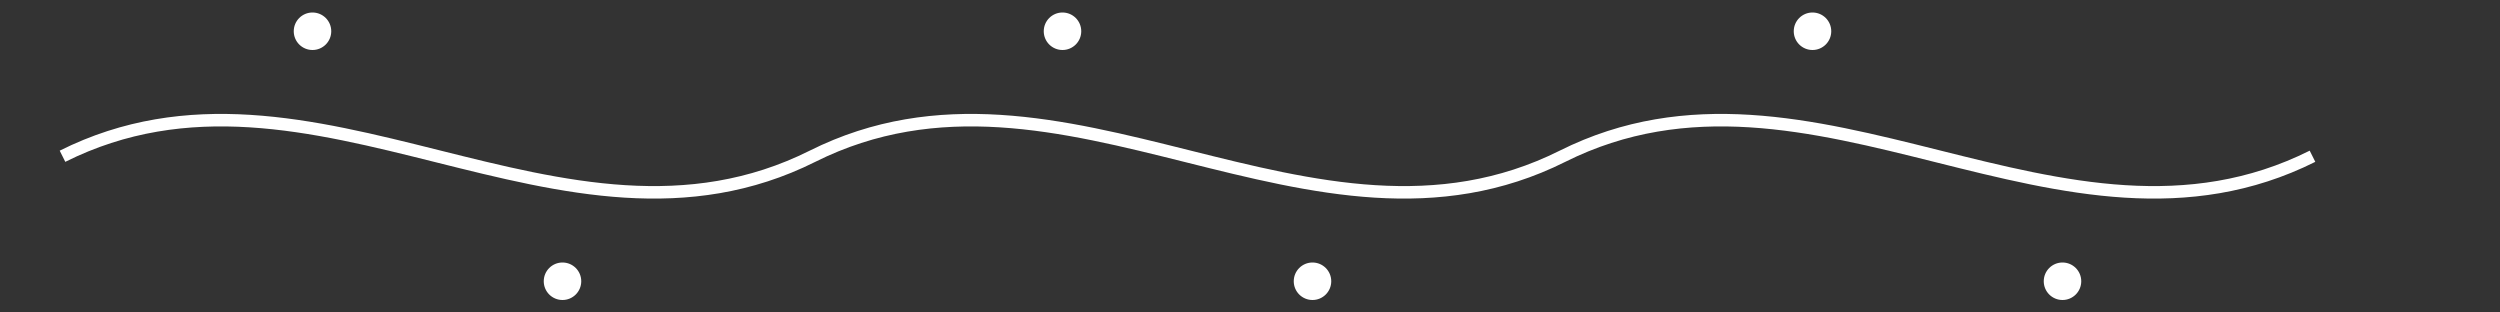 <svg xmlns="http://www.w3.org/2000/svg" width="100%" height="50" viewBox="0 0 400 50" fill="none">
  <rect x="0" y="0" width="400" height="50" fill="#333333" stroke="none"/>
  <path d="M10 25 C50 5, 90 45, 130 25 C170 5, 210 45, 250 25 C290 5, 330 45, 370 25" stroke="white" stroke-width="2" fill="none"/>
  <circle cx="50" cy="5" r="3" fill="white"/>
  <circle cx="170" cy="5" r="3" fill="white"/>
  <circle cx="290" cy="5" r="3" fill="white"/>
  <circle cx="90" cy="45" r="3" fill="white"/>
  <circle cx="210" cy="45" r="3" fill="white"/>
  <circle cx="330" cy="45" r="3" fill="white"/>
</svg>